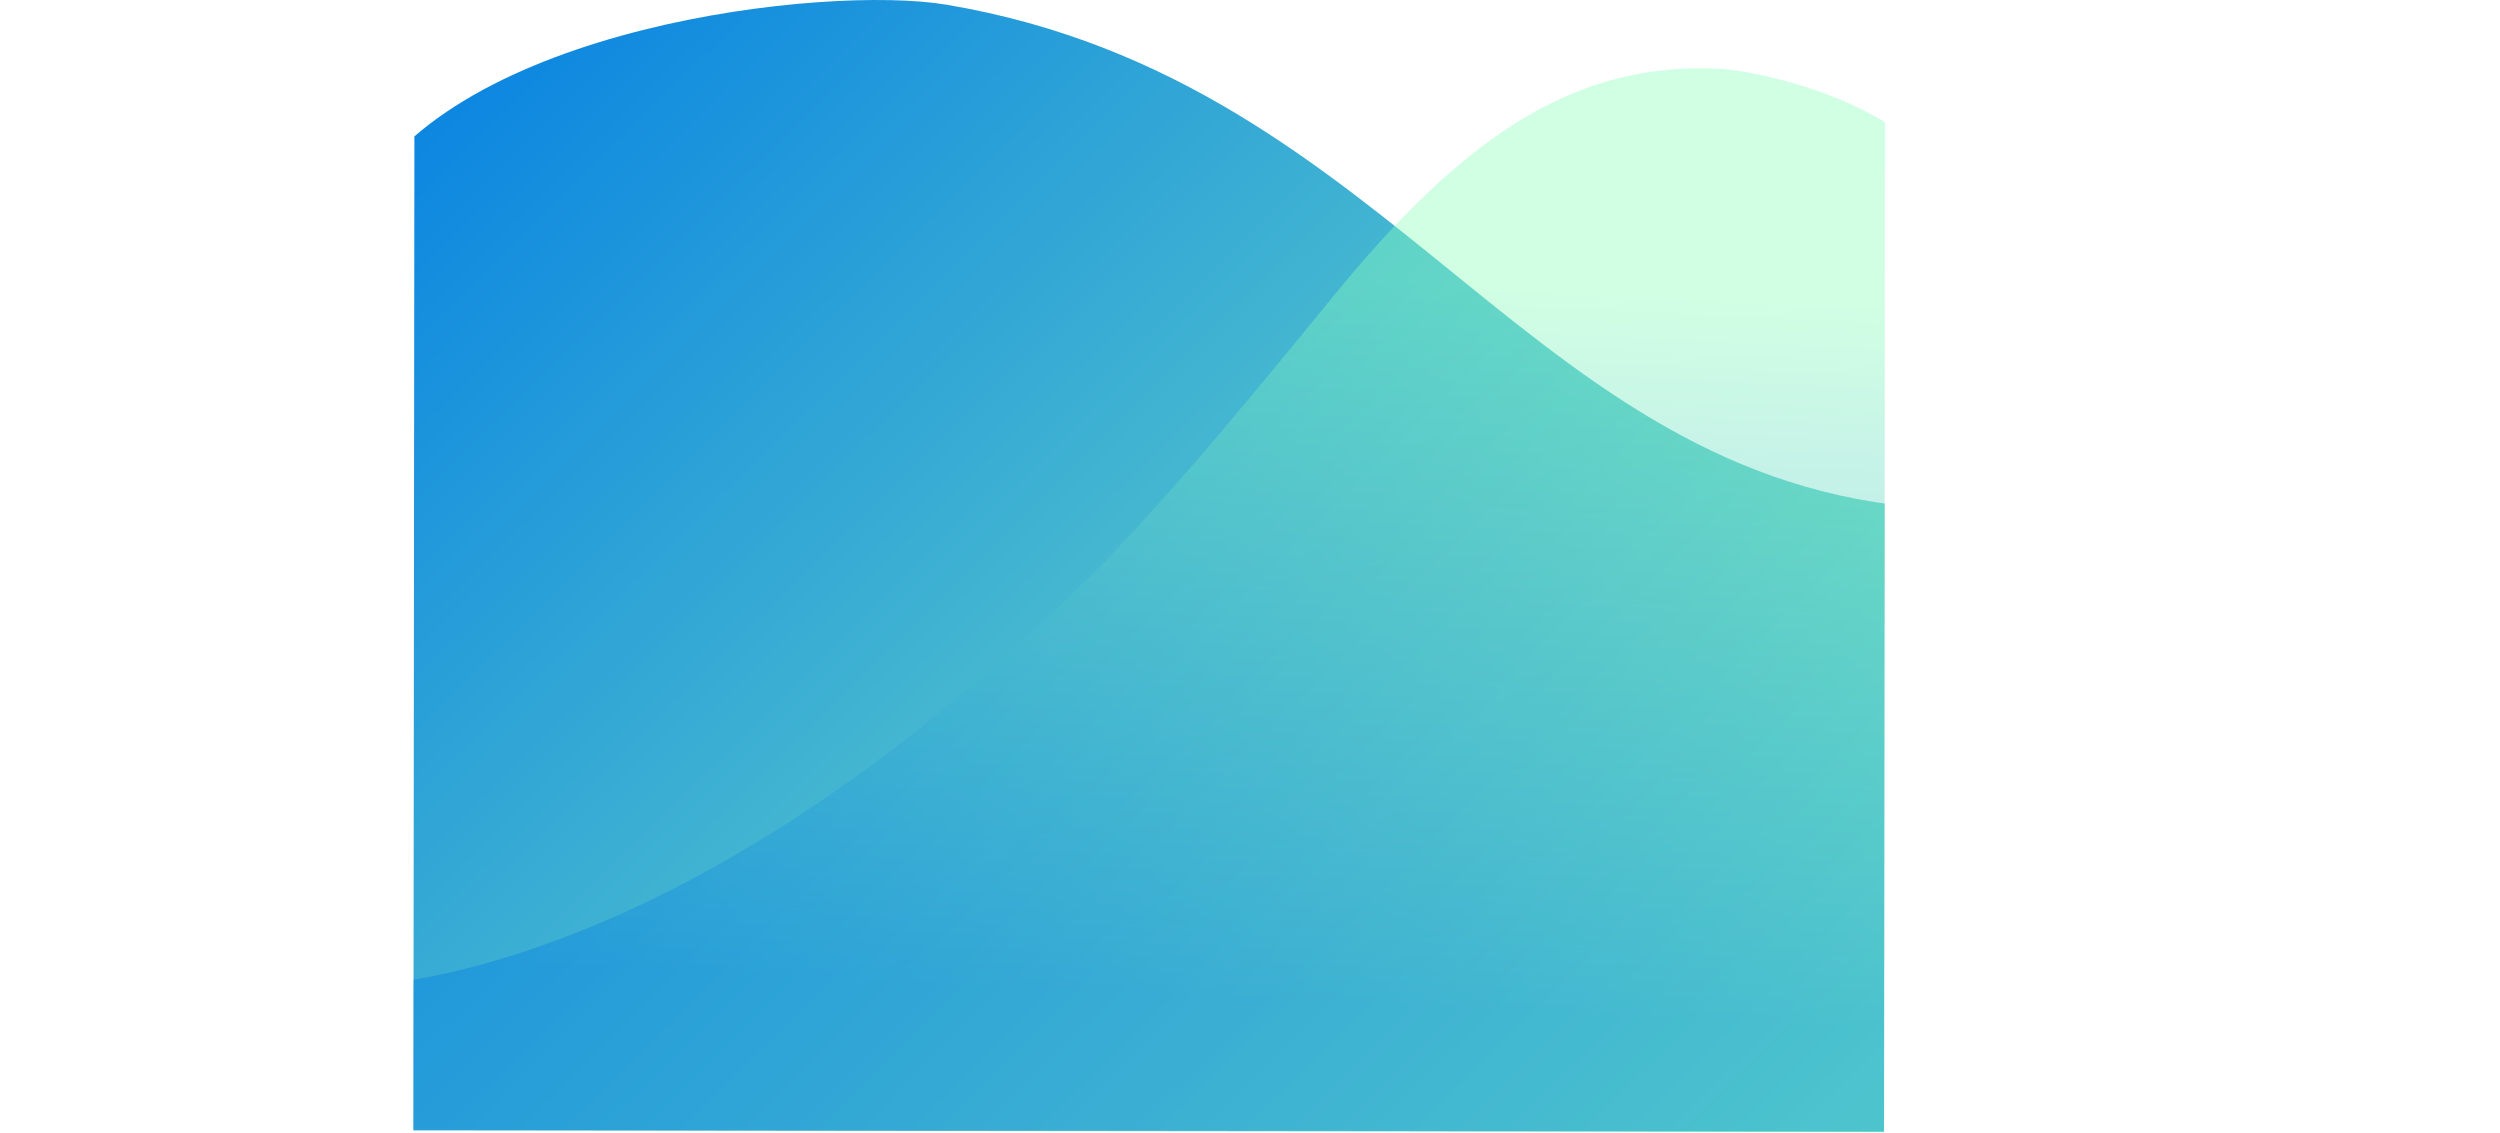 <svg viewBox="0 0 3001.99 1360.19" xmlns="http://www.w3.org/2000/svg" xmlns:xlink="http://www.w3.org/1999/xlink"><clipPath id="a" transform="translate(497.06 -138.6)"><path d="m.17.98h1765.93v1496.02h-1765.93z" transform="matrix(-1 -.001 .001 -1 1765.45 1498.95)"/></clipPath><linearGradient id="b" gradientTransform="matrix(1 .001 -.001 1 -286.07 330.14)" gradientUnits="userSpaceOnUse" x1="2168.79" x2="425.53" y1="1308.82" y2="-451.29"><stop offset="0" stop-color="#8bffbb"/><stop offset=".34" stop-color="#62d0c8"/><stop offset="1" stop-color="#007ce4"/></linearGradient><linearGradient id="c" x1="1013.68" x2="973.28" xlink:href="#b" y1="122.69" y2="996.36"/><g clip-path="url(#a)"><path d="m-66.55 384.36c113.73-214.83 561.7-264.36 705.88-240.14 547.83 92.18 703.24 589.25 1205.22 605.83 218.91 7.23 485.75-50.65 619.87-355.95 36.6-83.31 40.51 1104.69 40.51 1104.69l-2589.1-2.86s-3.83-1070.99 17.62-1111.57z" fill="url(#b)" transform="translate(497.06 -138.6)"/><path d="m-492 1304.31c-.1 2.44 182.59 19.44 194.75 20.43 122.34 10 247.89 7 370.64-25.86 252.12-67.47 508.39-238.73 740.72-470.26 89.78-89.47 203.34-228.22 289.61-334 154.2-189.1 288.61-283.7 466.92-273.23 46.09 2.71 288.32 50.54 288.28 203.34l-.24 1072.7-2347.37-2.6s-16.39 47.59-3.31-190.52z" fill="url(#c)" opacity=".4" transform="translate(497.06 -138.6)"/></g></svg>